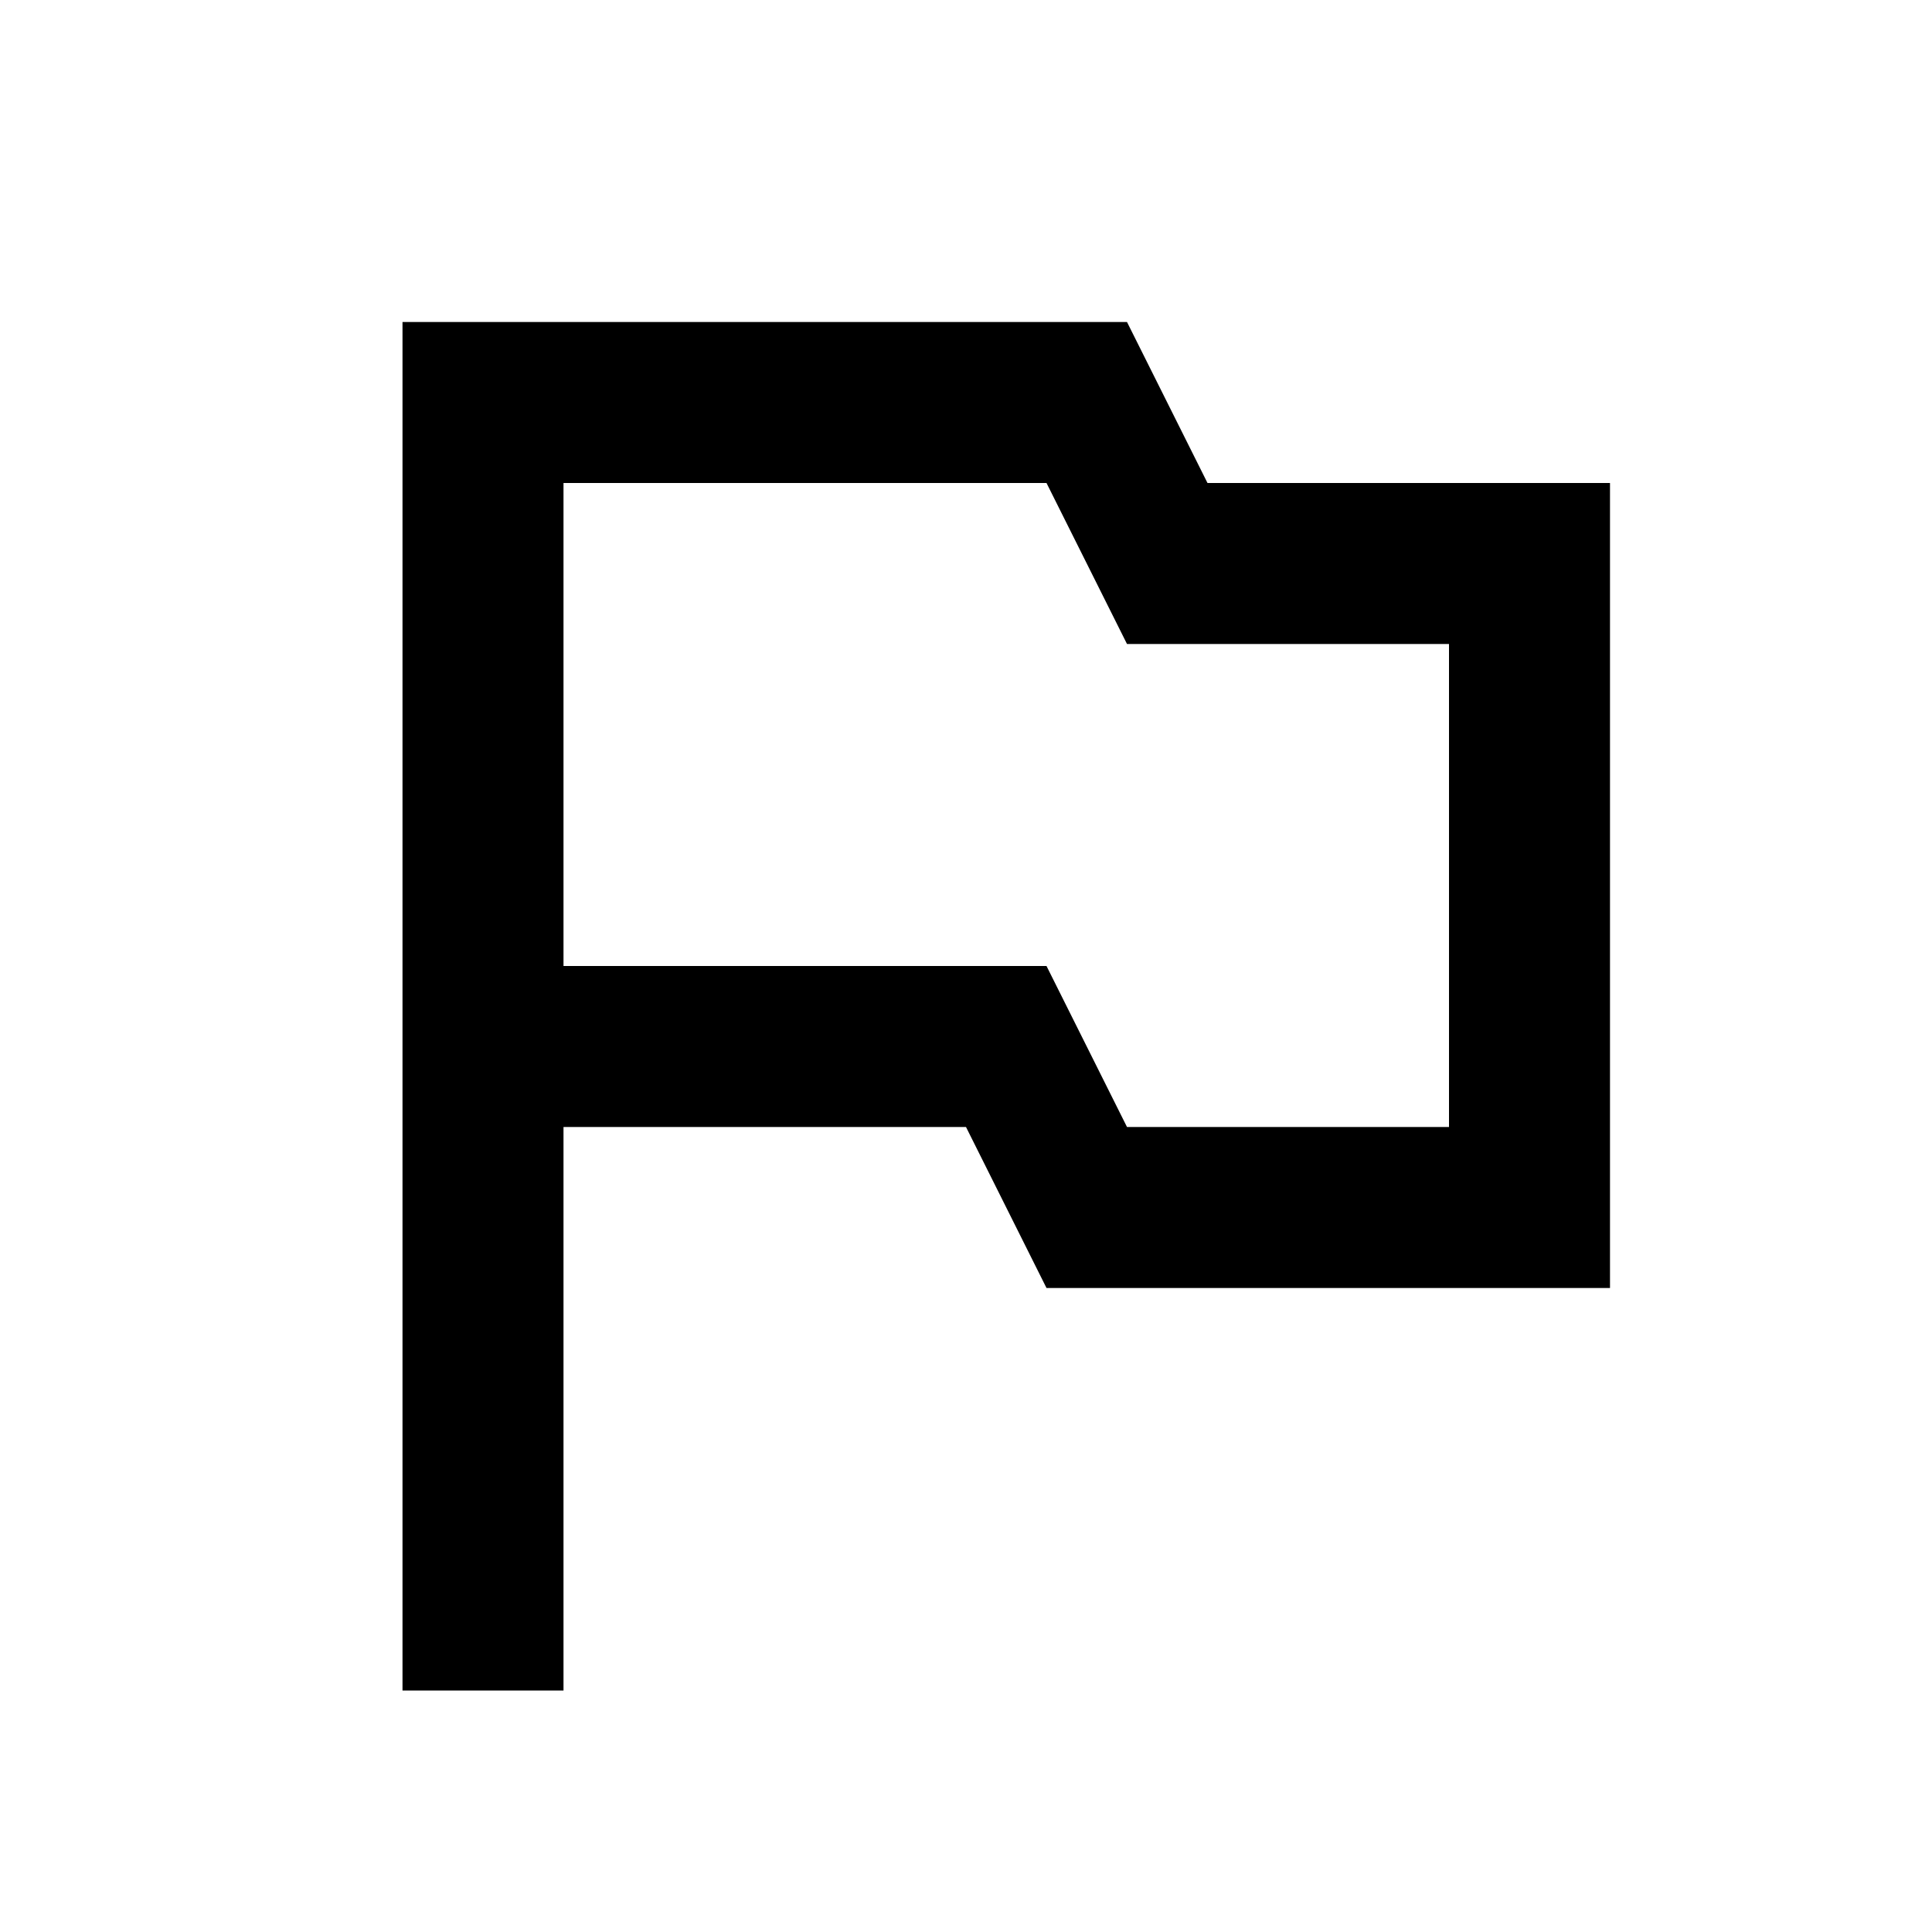 <svg width="24" height="24" viewBox="0 0 24 24" fill="currentColor">
<path fill-rule="evenodd" clip-rule="evenodd" d="M14 4H5V21H7V14H12L13 16H20V6H15L14 4ZM18 14V8H14L13 6H7V12H13L14 14H18Z"/>
</svg>
